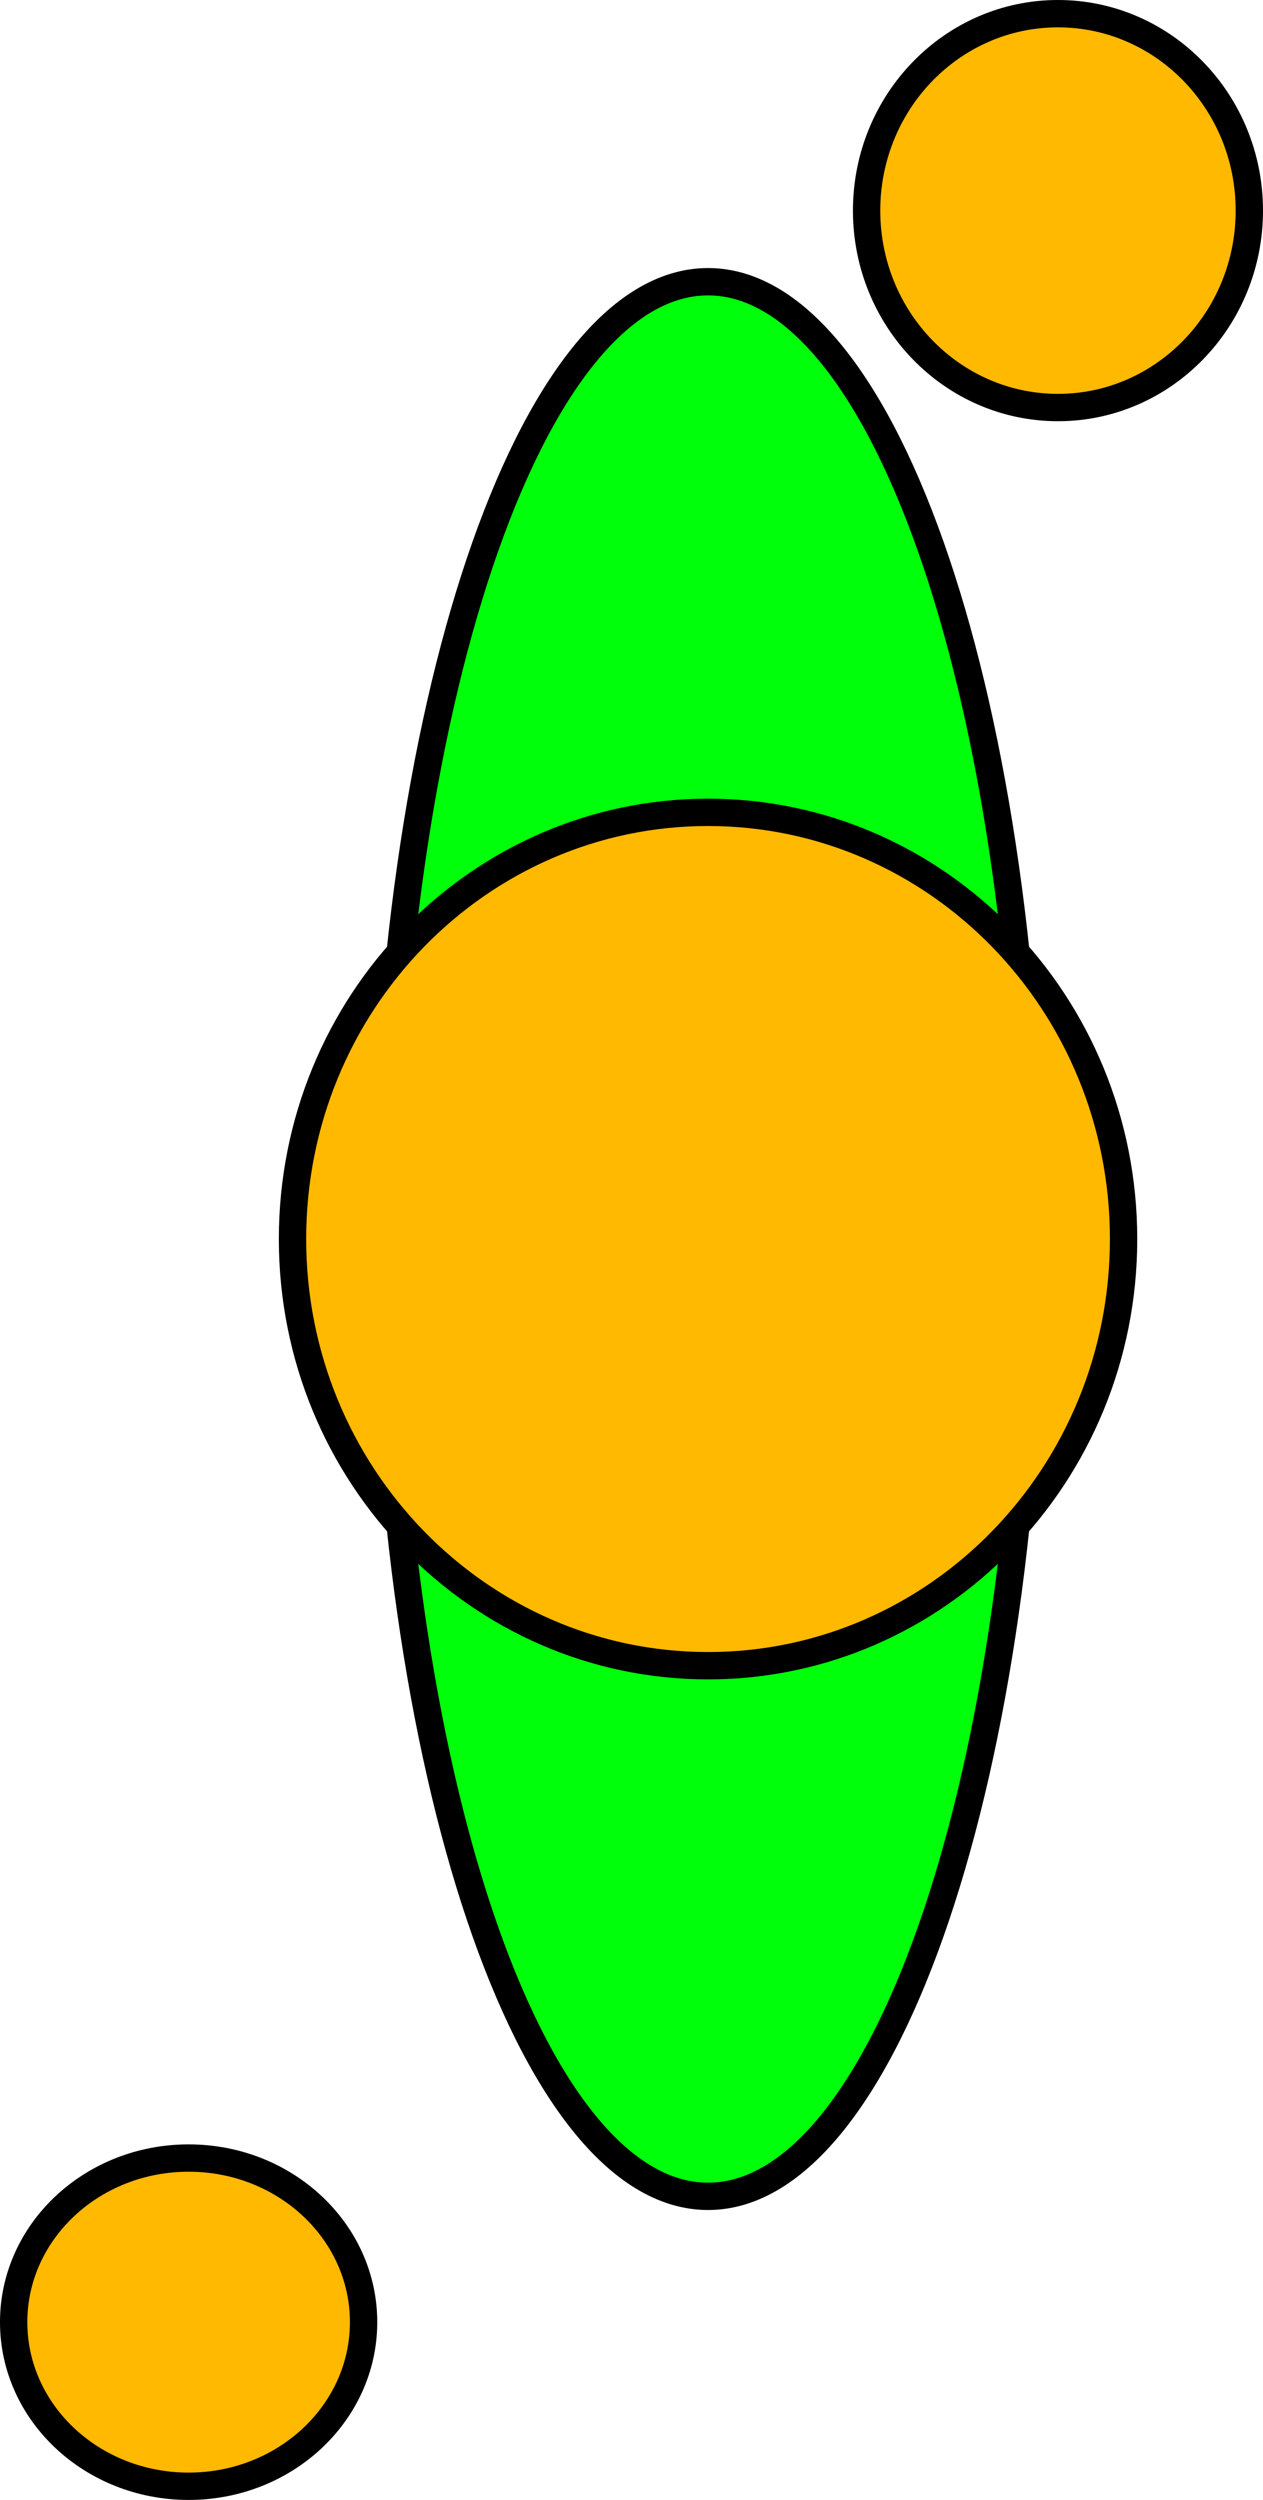 <svg version="1.1" xmlns="http://www.w3.org/2000/svg" xmlns:xlink="http://www.w3.org/1999/xlink" width="115.5" height="228.5" viewBox="0,0,115.5,228.5"><g transform="translate(-175.25,-66.75)"><g data-paper-data="{&quot;isPaintingLayer&quot;:true}" fill-rule="nonzero" stroke="#000000" stroke-width="2.5" stroke-linecap="butt" stroke-linejoin="miter" stroke-miterlimit="10" stroke-dasharray="" stroke-dashoffset="0" style="mix-blend-mode: normal"><path d="M269.5,180c0,48.325 -13.208,87.5 -29.5,87.5c-16.292,0 -29.5,-39.175 -29.5,-87.5c0,-48.325 13.208,-87.5 29.5,-87.5c16.292,0 29.5,39.175 29.5,87.5z" fill="#00ff0a"/><path d="M278,180c0,21.539 -17.013,39 -38,39c-20.987,0 -38,-17.461 -38,-39c0,-21.539 17.013,-39 38,-39c20.987,0 38,17.461 38,39z" fill="#ffb900"/><path d="M289.5,86c0,9.941 -7.835,18 -17.5,18c-9.665,0 -17.5,-8.059 -17.5,-18c0,-9.941 7.835,-18 17.5,-18c9.665,0 17.5,8.059 17.5,18z" fill="#ffb900"/><path d="M208.5,279c0,8.284 -7.163,15 -16,15c-8.837,0 -16,-6.716 -16,-15c0,-8.284 7.163,-15 16,-15c8.837,0 16,6.716 16,15z" fill="#ffb900"/></g></g></svg>